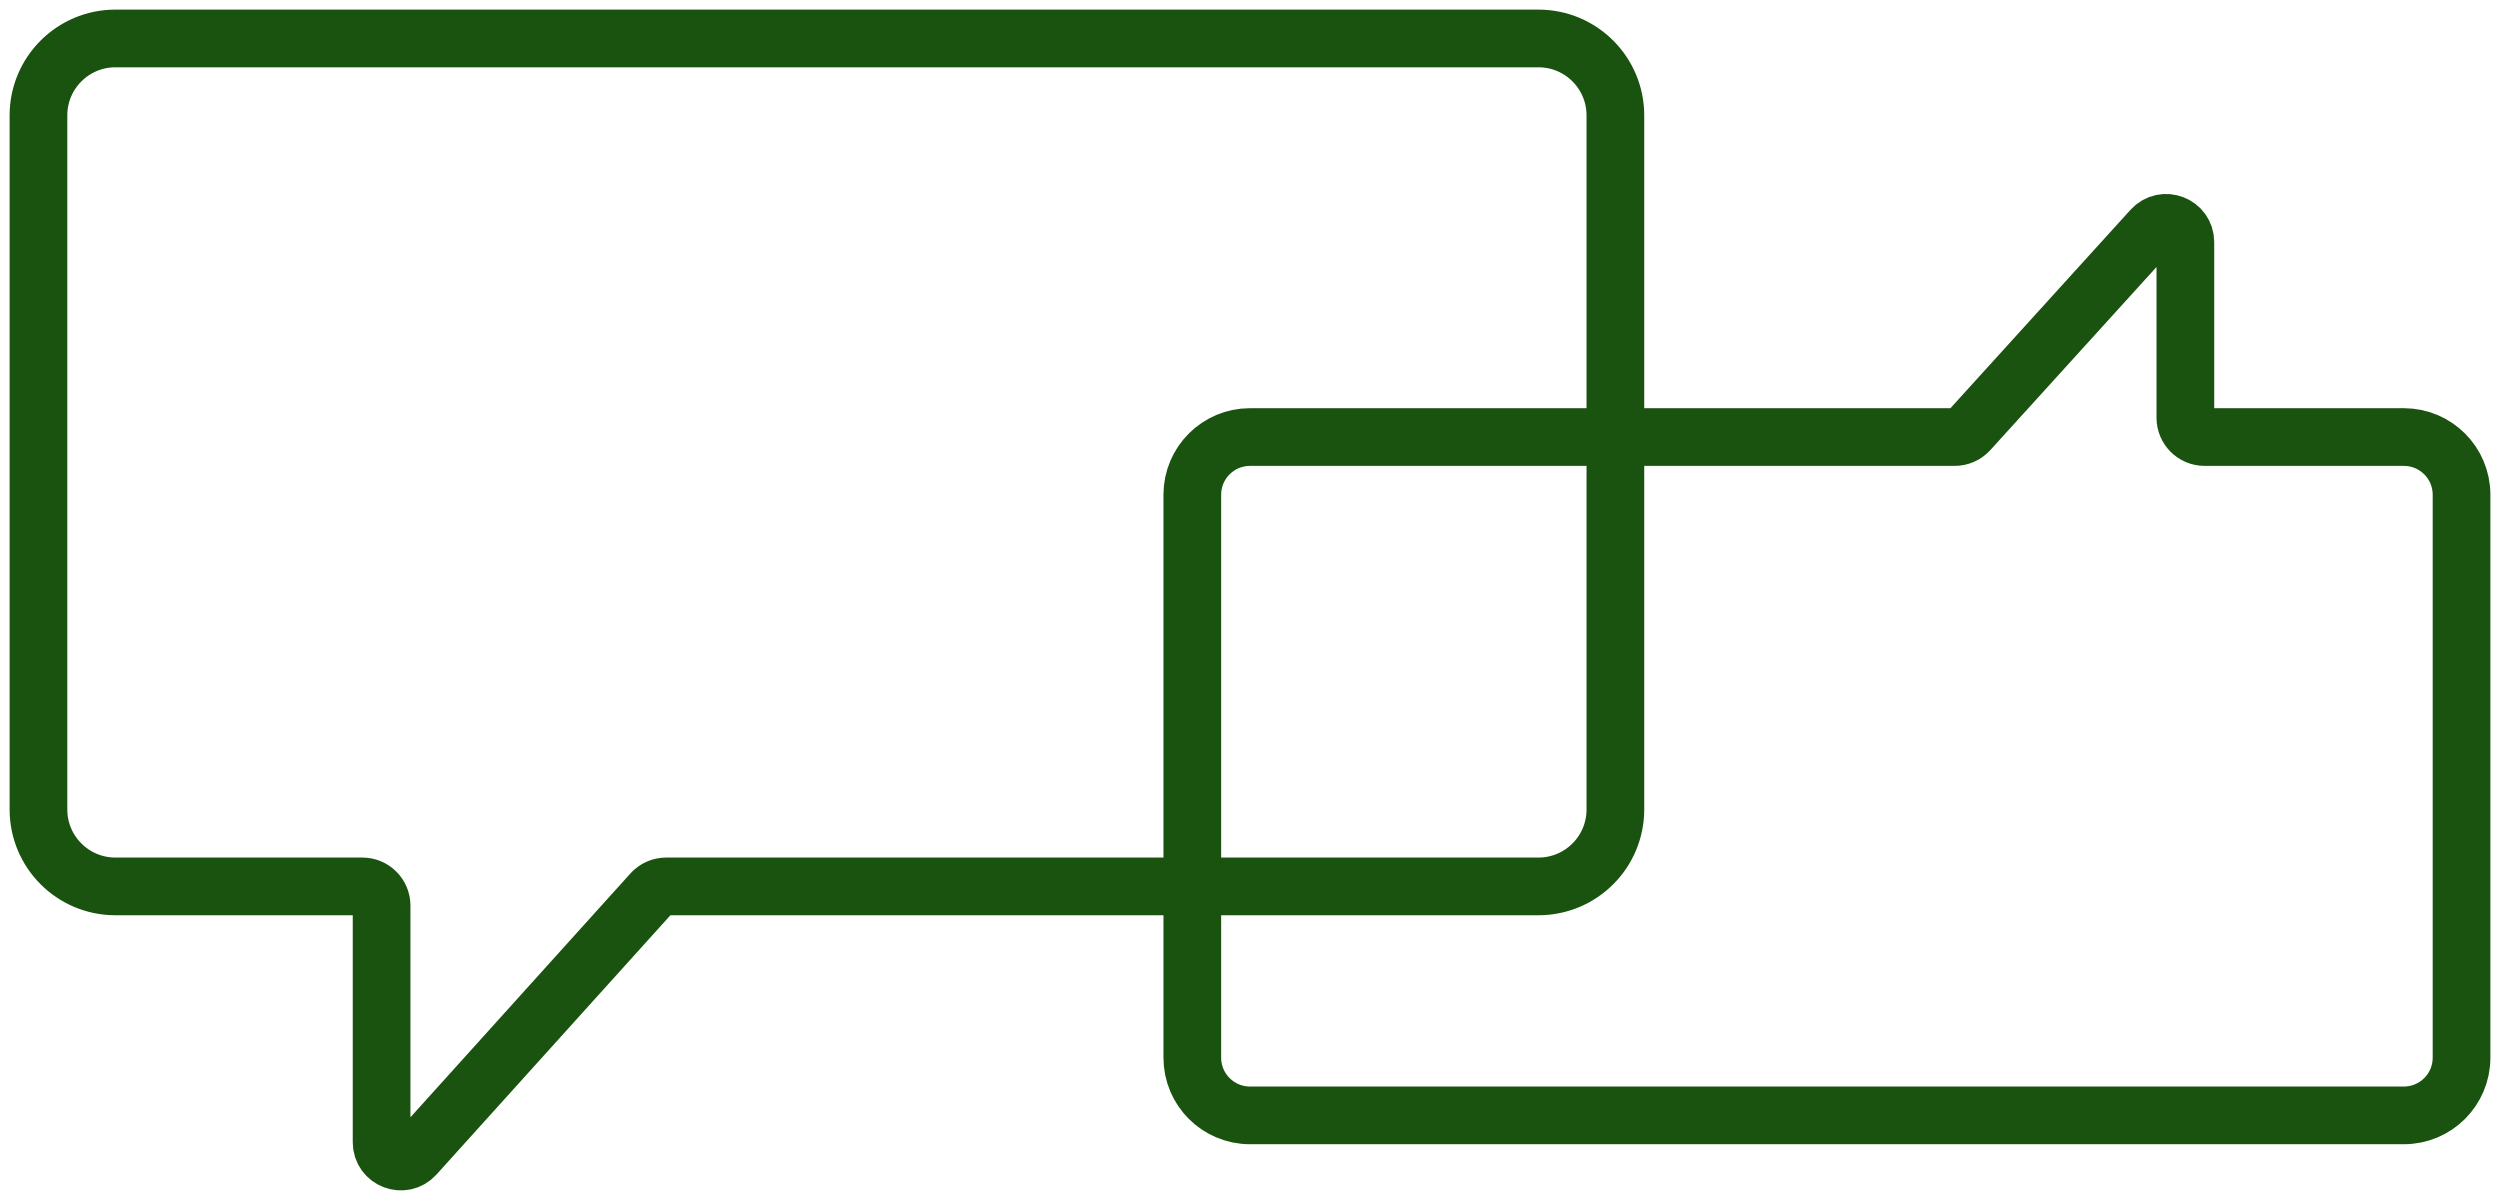 <svg width="130" height="62" viewBox="0 0 130 62" fill="none" xmlns="http://www.w3.org/2000/svg">
<path d="M113.639 21.726V12.589C113.639 11.675 112.513 11.24 111.898 11.917L102.385 22.398C102.195 22.607 101.926 22.726 101.644 22.726H65C63.343 22.726 62 24.069 62 25.726V55C62 56.657 63.343 58 65 58H125C126.657 58 128 56.657 128 55V25.726C128 24.069 126.657 22.726 125 22.726H114.639C114.086 22.726 113.639 22.278 113.639 21.726Z" stroke="#1A520F" stroke-width="3"/>
<path d="M19.843 47.093V59.399C19.843 60.315 20.972 60.749 21.585 60.069L33.897 46.423C34.087 46.213 34.356 46.093 34.639 46.093H80C82.209 46.093 84 44.302 84 42.093V6C84 3.791 82.209 2 80 2H6C3.791 2 2 3.791 2 6V42.093C2 44.302 3.791 46.093 6 46.093H18.843C19.395 46.093 19.843 46.541 19.843 47.093Z" stroke="#1A520F" stroke-width="3"/>
</svg>
